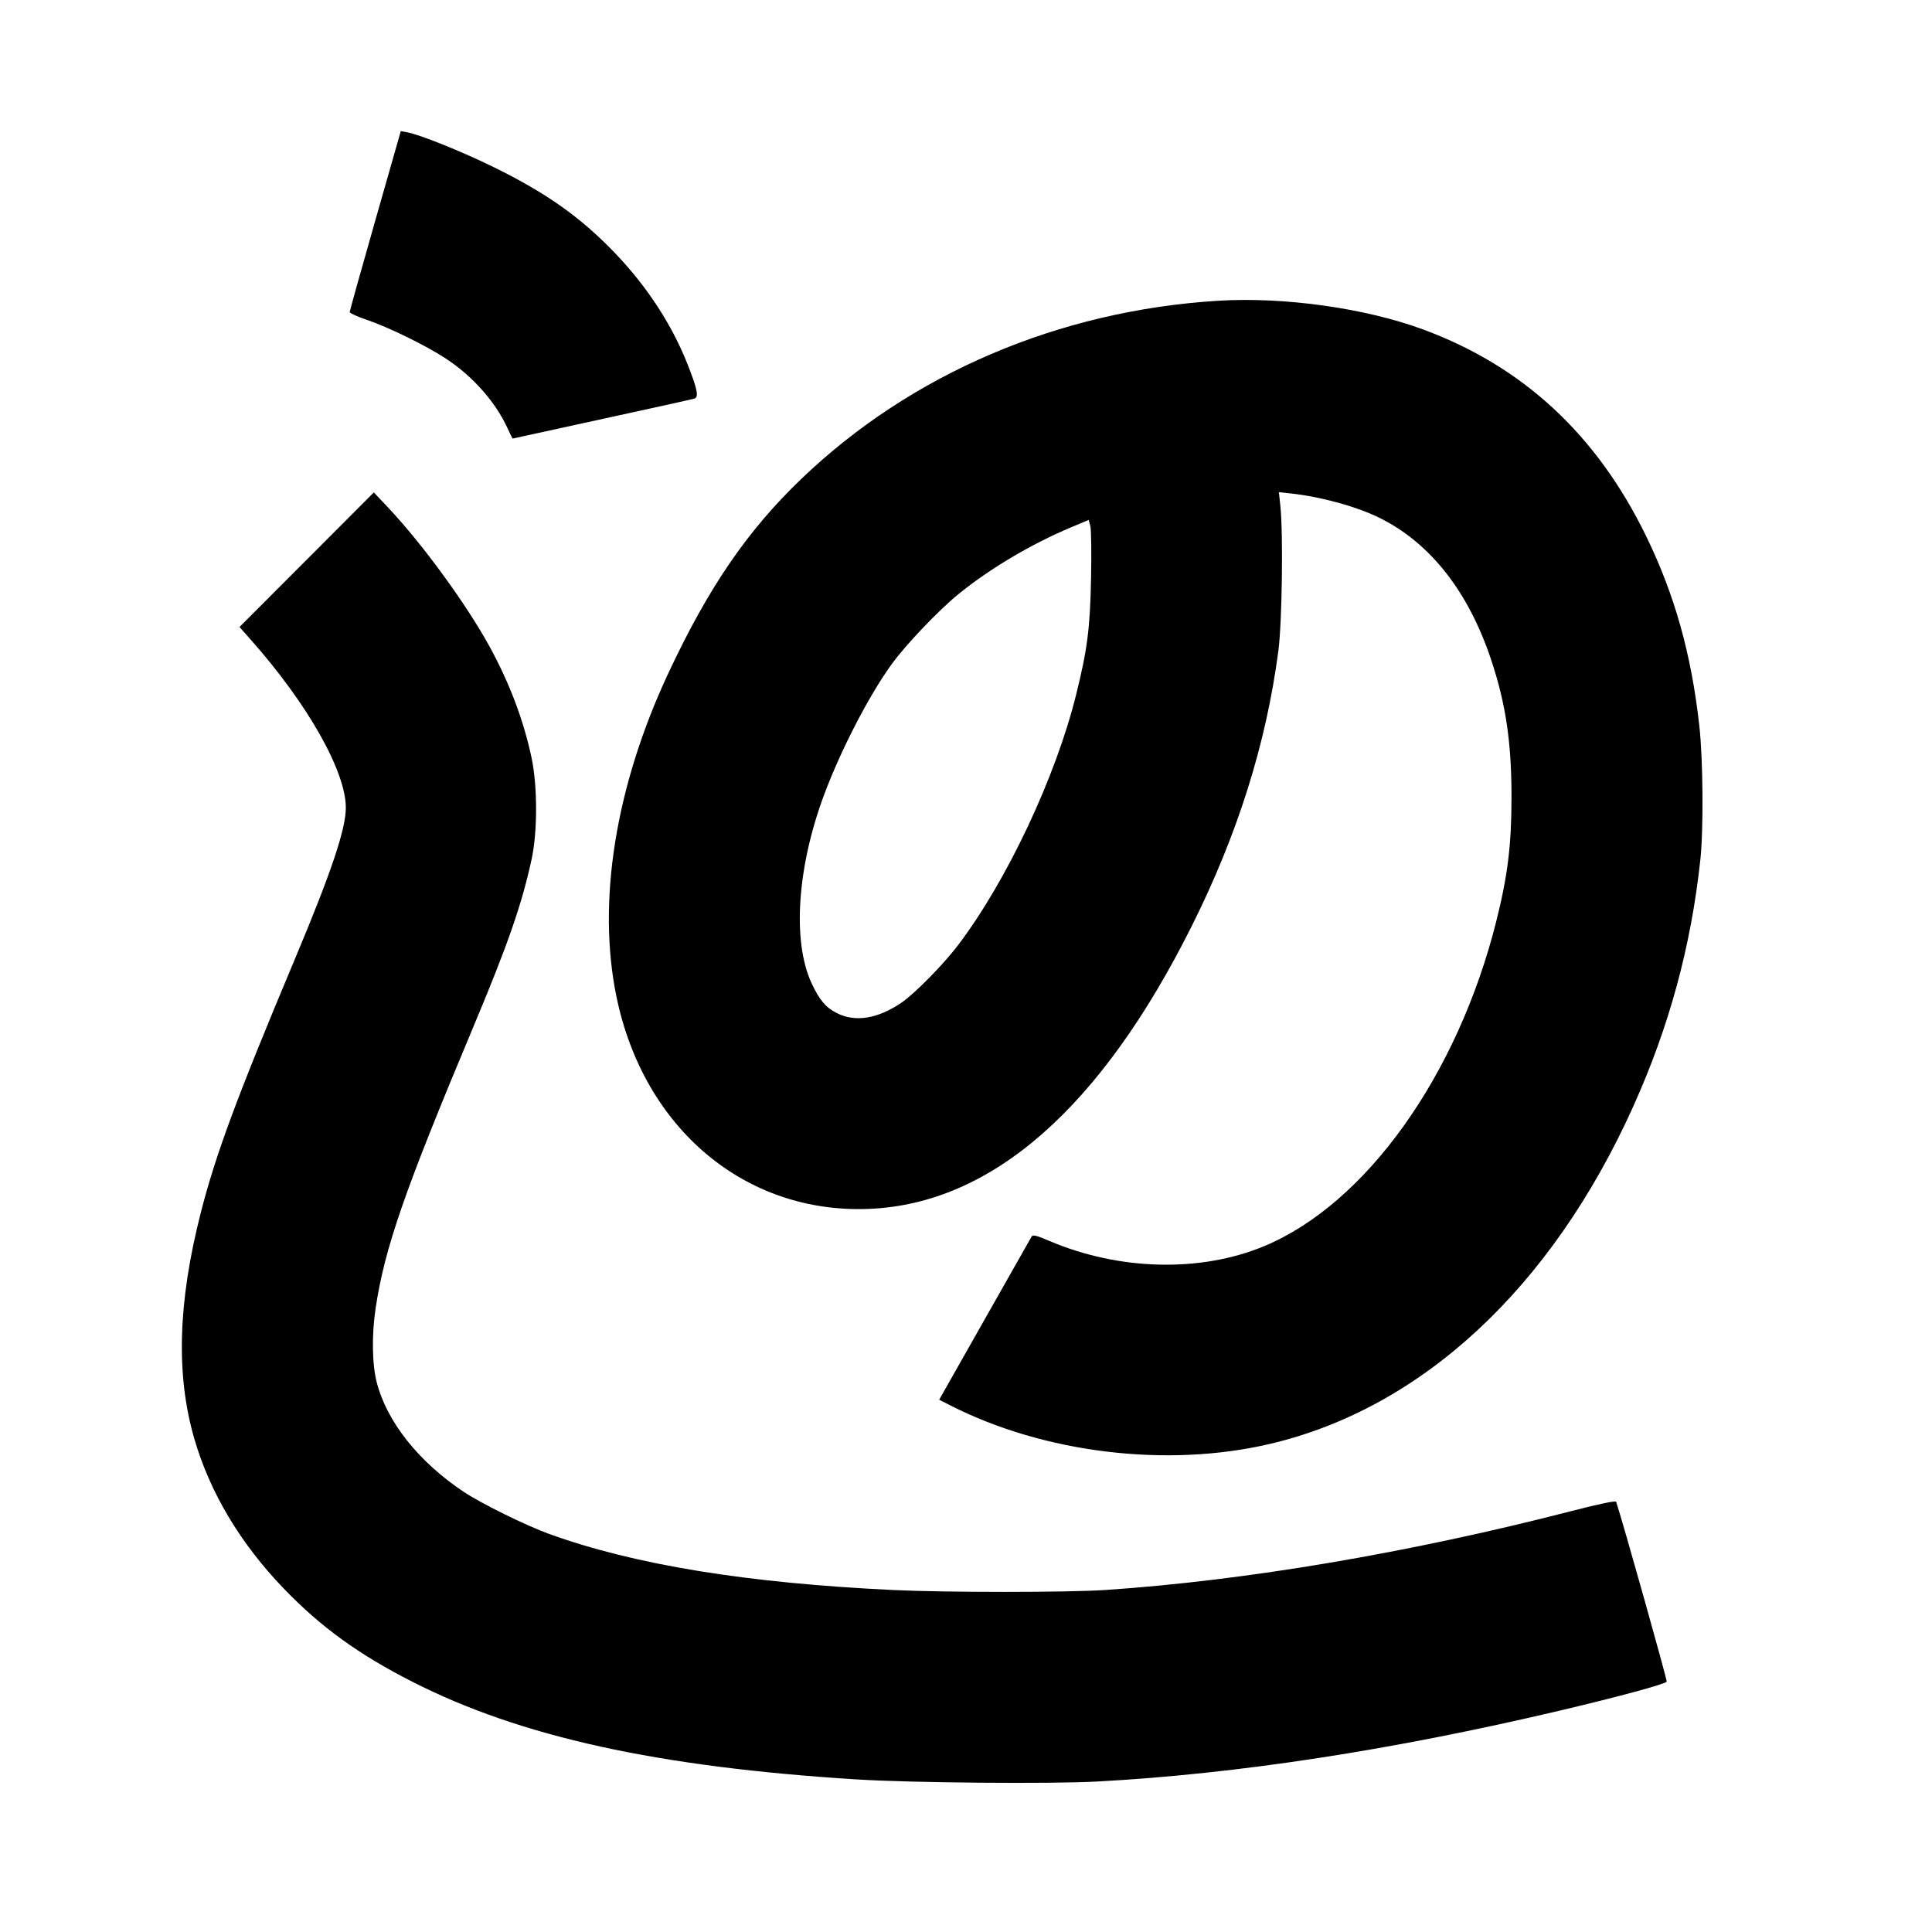 <svg xmlns="http://www.w3.org/2000/svg" width="1000" height="1000" viewBox="0 0 1000 1000" version="1.1">
	<path d="M 194.224 114.204 C 186.951 139.693, 181 160.993, 181 161.537 C 181 162.081, 184.880 163.844, 189.622 165.454 C 201.056 169.336, 220.125 178.652, 230.558 185.453 C 244.520 194.553, 256.425 207.949, 262.666 221.582 C 264.030 224.562, 265.242 227, 265.358 227 C 265.474 227, 272.753 225.412, 281.534 223.471 C 290.315 221.531, 311 217.007, 327.500 213.419 C 344 209.830, 358.329 206.649, 359.343 206.350 C 361.816 205.620, 361.025 201.565, 355.863 188.504 C 347.798 168.101, 335.061 148.537, 318.629 131.314 C 300.791 112.617, 282.962 99.958, 255.500 86.490 C 238.966 78.381, 217.539 69.755, 210.784 68.487 L 207.447 67.861 194.224 114.204 M 630.500 155.669 C 547.977 160.760, 471.411 193.503, 414.666 247.968 C 386.736 274.775, 366.679 304.100, 345.906 348.500 C 318.550 406.970, 308.966 466.735, 319.071 515.844 C 333.131 584.180, 385.809 628.406, 449.934 625.712 C 513.344 623.048, 569.721 573.593, 616.883 479.261 C 640.585 431.855, 655.339 384.989, 661.668 337 C 663.584 322.475, 664.236 276.561, 662.731 262.119 L 661.962 254.737 668.231 255.426 C 684.063 257.163, 702.619 262.313, 714.500 268.267 C 740.506 281.299, 760.132 306.390, 771.839 341.574 C 779.449 364.442, 782.387 384.409, 782.349 413 C 782.317 437.656, 780.376 453.343, 774.432 476.993 C 754.370 556.819, 706.998 623.080, 654.310 645.015 C 621.399 658.716, 579.189 657.680, 543.121 642.286 C 536.298 639.374, 534.590 638.969, 533.924 640.105 C 533.474 640.872, 522.534 660.175, 509.613 683 L 486.120 724.500 491.810 727.398 C 540.515 752.201, 604.268 759.867, 657.500 747.320 C 736.039 728.809, 803.007 666.596, 845.292 572.861 C 863.948 531.506, 875.269 489.915, 880.096 445 C 881.796 429.173, 881.514 393.075, 879.553 375.526 C 875.409 338.457, 866.803 307.801, 852.034 277.500 C 826.440 224.990, 788.429 189.729, 736.791 170.596 C 706.814 159.488, 664.627 153.564, 630.500 155.669 M 158.734 289.708 L 123.969 324.542 129.734 331.040 C 159.245 364.301, 179 399.211, 179 418.102 C 179 429.132, 171.428 451.645, 152.799 496 C 122.752 567.538, 111.674 597.385, 103.951 627.598 C 92.096 673.975, 90.996 711.554, 100.526 744.513 C 108.615 772.486, 124.396 798.923, 147 822.365 C 166.133 842.208, 185.737 856.401, 213.500 870.511 C 269.586 899.015, 340.474 914.586, 443.500 921.031 C 471.660 922.793, 543.983 923.420, 568 922.111 C 640.674 918.149, 720.531 905.900, 807.500 885.375 C 837.886 878.204, 862.216 871.600, 862.677 870.398 C 862.984 869.599, 840.064 788.054, 836.531 777.374 C 836.283 776.626, 828.508 778.222, 813.329 782.138 C 729.626 803.730, 644.709 818.109, 572.170 822.972 C 552.626 824.283, 489.824 824.298, 462.500 822.998 C 386.392 819.380, 328.506 809.956, 284.292 793.986 C 272.260 789.640, 249.092 778.226, 240 772.165 C 216.683 756.622, 200.207 735.861, 194.986 715.445 C 192.574 706.016, 192.360 690.819, 194.444 677 C 199.141 645.855, 209.414 616.271, 244.794 532 C 262.881 488.921, 270.185 467.911, 275.205 444.533 C 278.254 430.333, 278.222 406.764, 275.134 392.227 C 270.986 372.695, 263.740 353.528, 253.312 334.500 C 241.314 312.609, 218.547 281.433, 200.868 262.687 L 193.500 254.873 158.734 289.708 M 554.454 272.910 C 533.701 281.610, 512.024 294.489, 495.824 307.742 C 485.493 316.194, 468.595 333.974, 461.363 344 C 449.651 360.237, 435.154 388.305, 426.528 411.445 C 412.604 448.800, 410.032 487.157, 420.005 508.744 C 424.098 517.604, 427.415 521.530, 433.278 524.451 C 442.804 529.198, 454.303 527.323, 466.524 519.030 C 473.473 514.316, 488.418 499.119, 496.059 489 C 521.251 455.638, 546.392 402.272, 556.954 359.743 C 562.824 336.107, 564.199 325.449, 564.726 299.500 C 564.994 286.300, 564.827 274.064, 564.356 272.309 L 563.500 269.118 554.454 272.910 " stroke="none" fill="black" fill-rule="evenodd"/>
</svg>